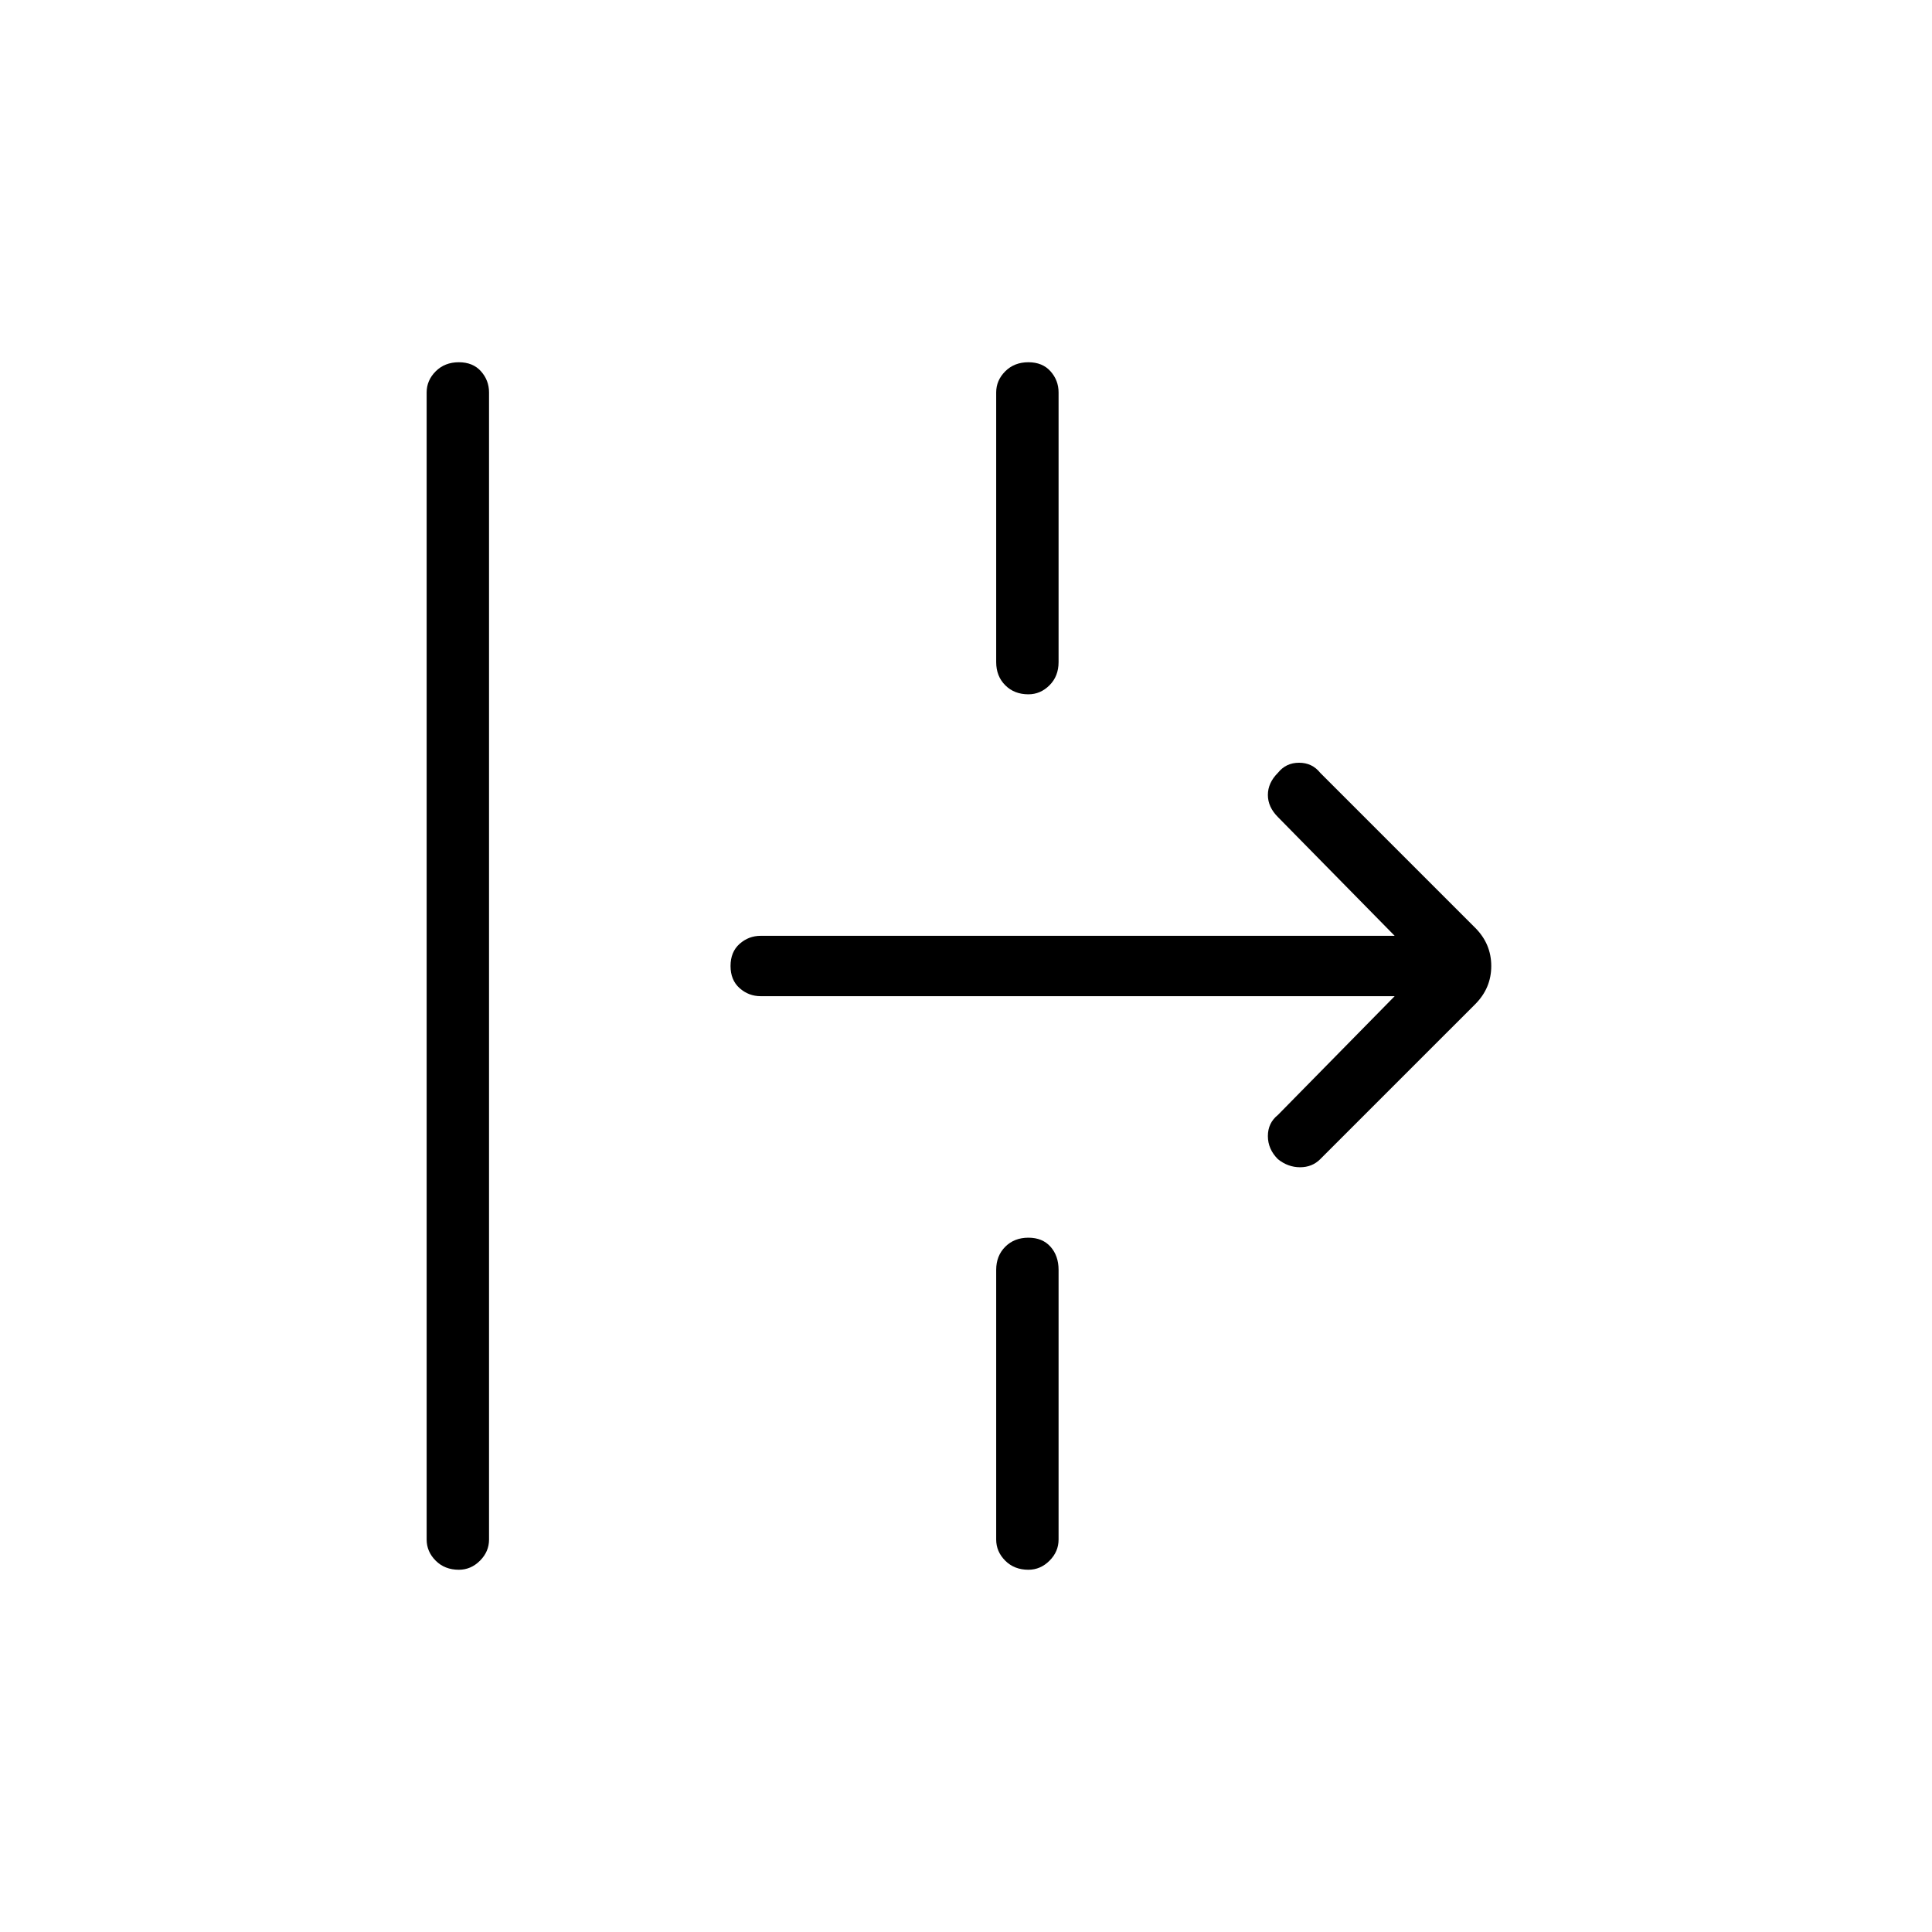 <svg xmlns="http://www.w3.org/2000/svg" width="48" height="48" viewBox="0 0 48 48"><path d="M11.4 39q-.35 0-.575-.225-.225-.225-.225-.525V9.75q0-.3.225-.525Q11.05 9 11.4 9t.55.225q.2.225.2.525v28.5q0 .3-.225.525Q11.7 39 11.4 39Zm14.15-21.75q-.35 0-.575-.225-.225-.225-.225-.575v-6.7q0-.3.225-.525Q25.2 9 25.55 9t.55.225q.2.225.2.525v6.7q0 .35-.225.575-.225.225-.525.225ZM32.8 28.8q-.2.2-.5.2t-.55-.2q-.25-.25-.25-.575 0-.325.25-.525l2.9-2.95H18.9q-.3 0-.525-.2-.225-.2-.225-.55 0-.35.225-.55.225-.2.525-.2h15.75l-2.9-2.95q-.25-.25-.25-.55 0-.3.25-.55.2-.25.525-.25t.525.25l3.85 3.85q.4.4.4.95 0 .55-.4.95ZM25.55 39q-.35 0-.575-.225-.225-.225-.225-.525v-6.7q0-.35.225-.575.225-.225.575-.225t.55.225q.2.225.2.575v6.7q0 .3-.225.525-.225.225-.525.225Z"/></svg>